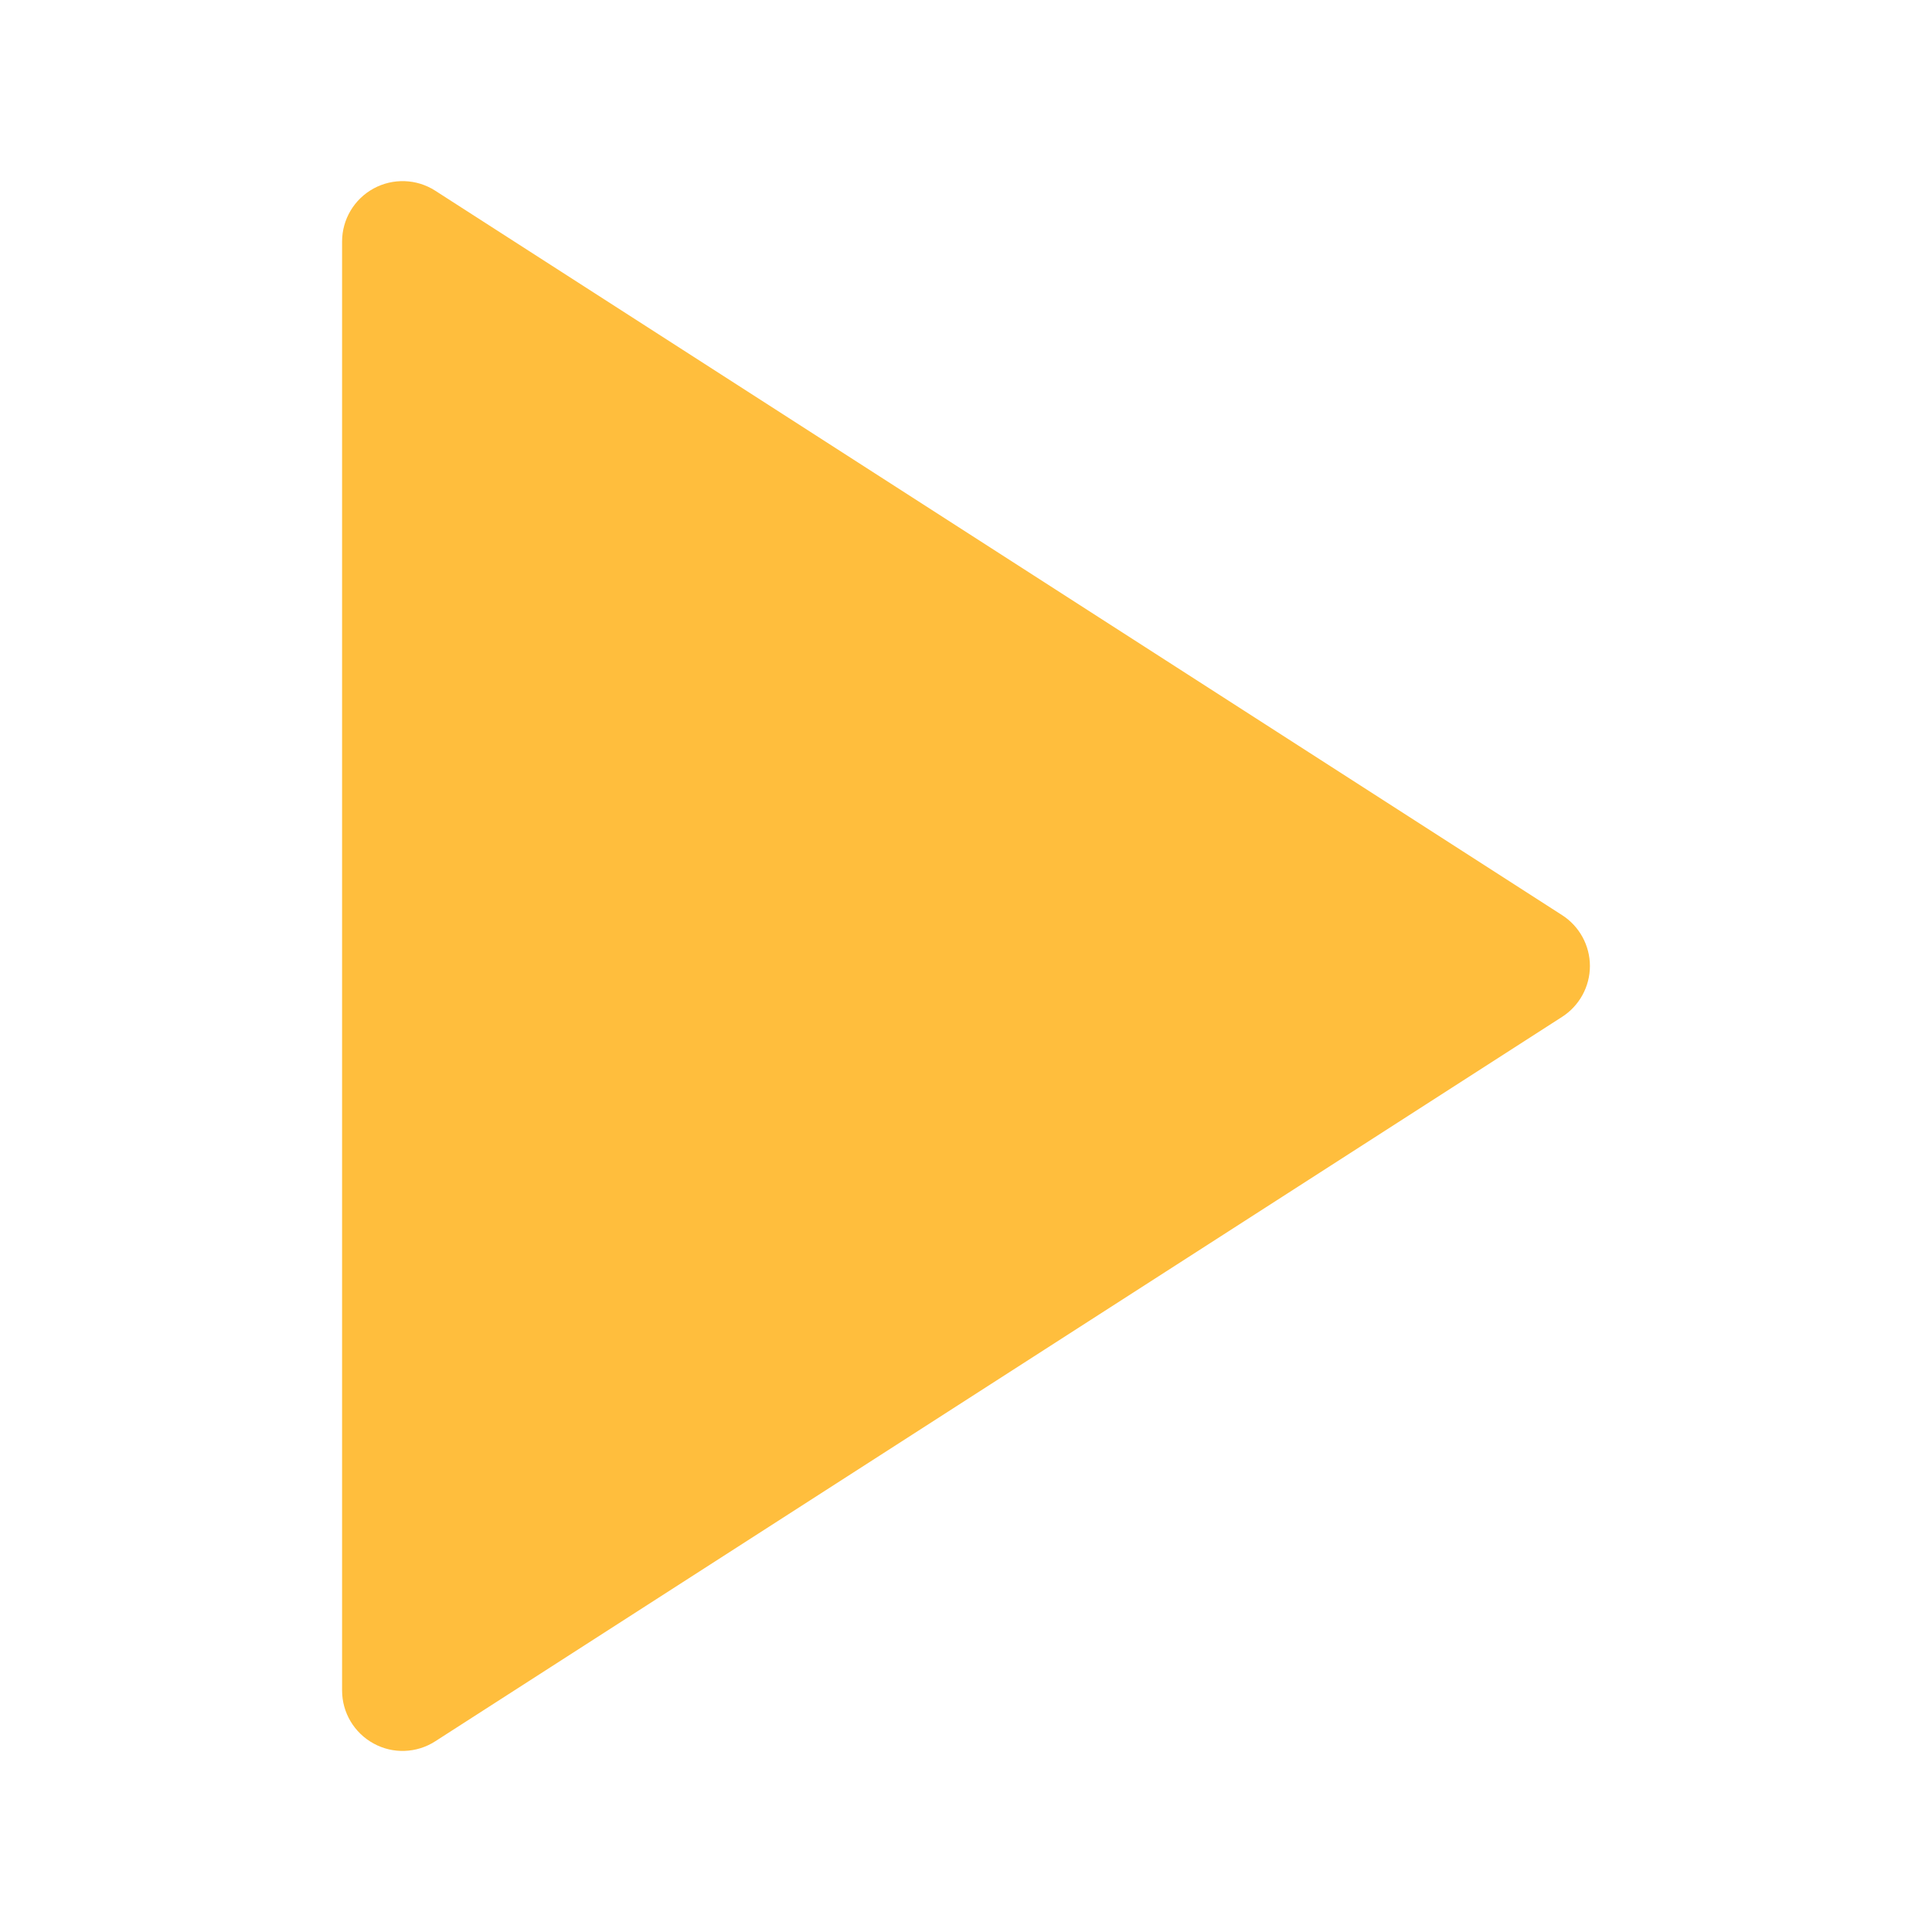 <svg width="16" height="16" viewBox="0 0 16 16" fill="none" xmlns="http://www.w3.org/2000/svg">
<path fill-rule="evenodd" clip-rule="evenodd" d="M3.604 1.579C3.45 1.48 3.254 1.474 3.094 1.561C2.933 1.649 2.833 1.817 2.833 2V14C2.833 14.183 2.933 14.351 3.094 14.439C3.254 14.527 3.45 14.52 3.604 14.421L12.937 8.421C13.08 8.329 13.167 8.17 13.167 8C13.167 7.83 13.08 7.671 12.937 7.579L3.604 1.579Z" fill="#FFBE3D"/>
</svg>
